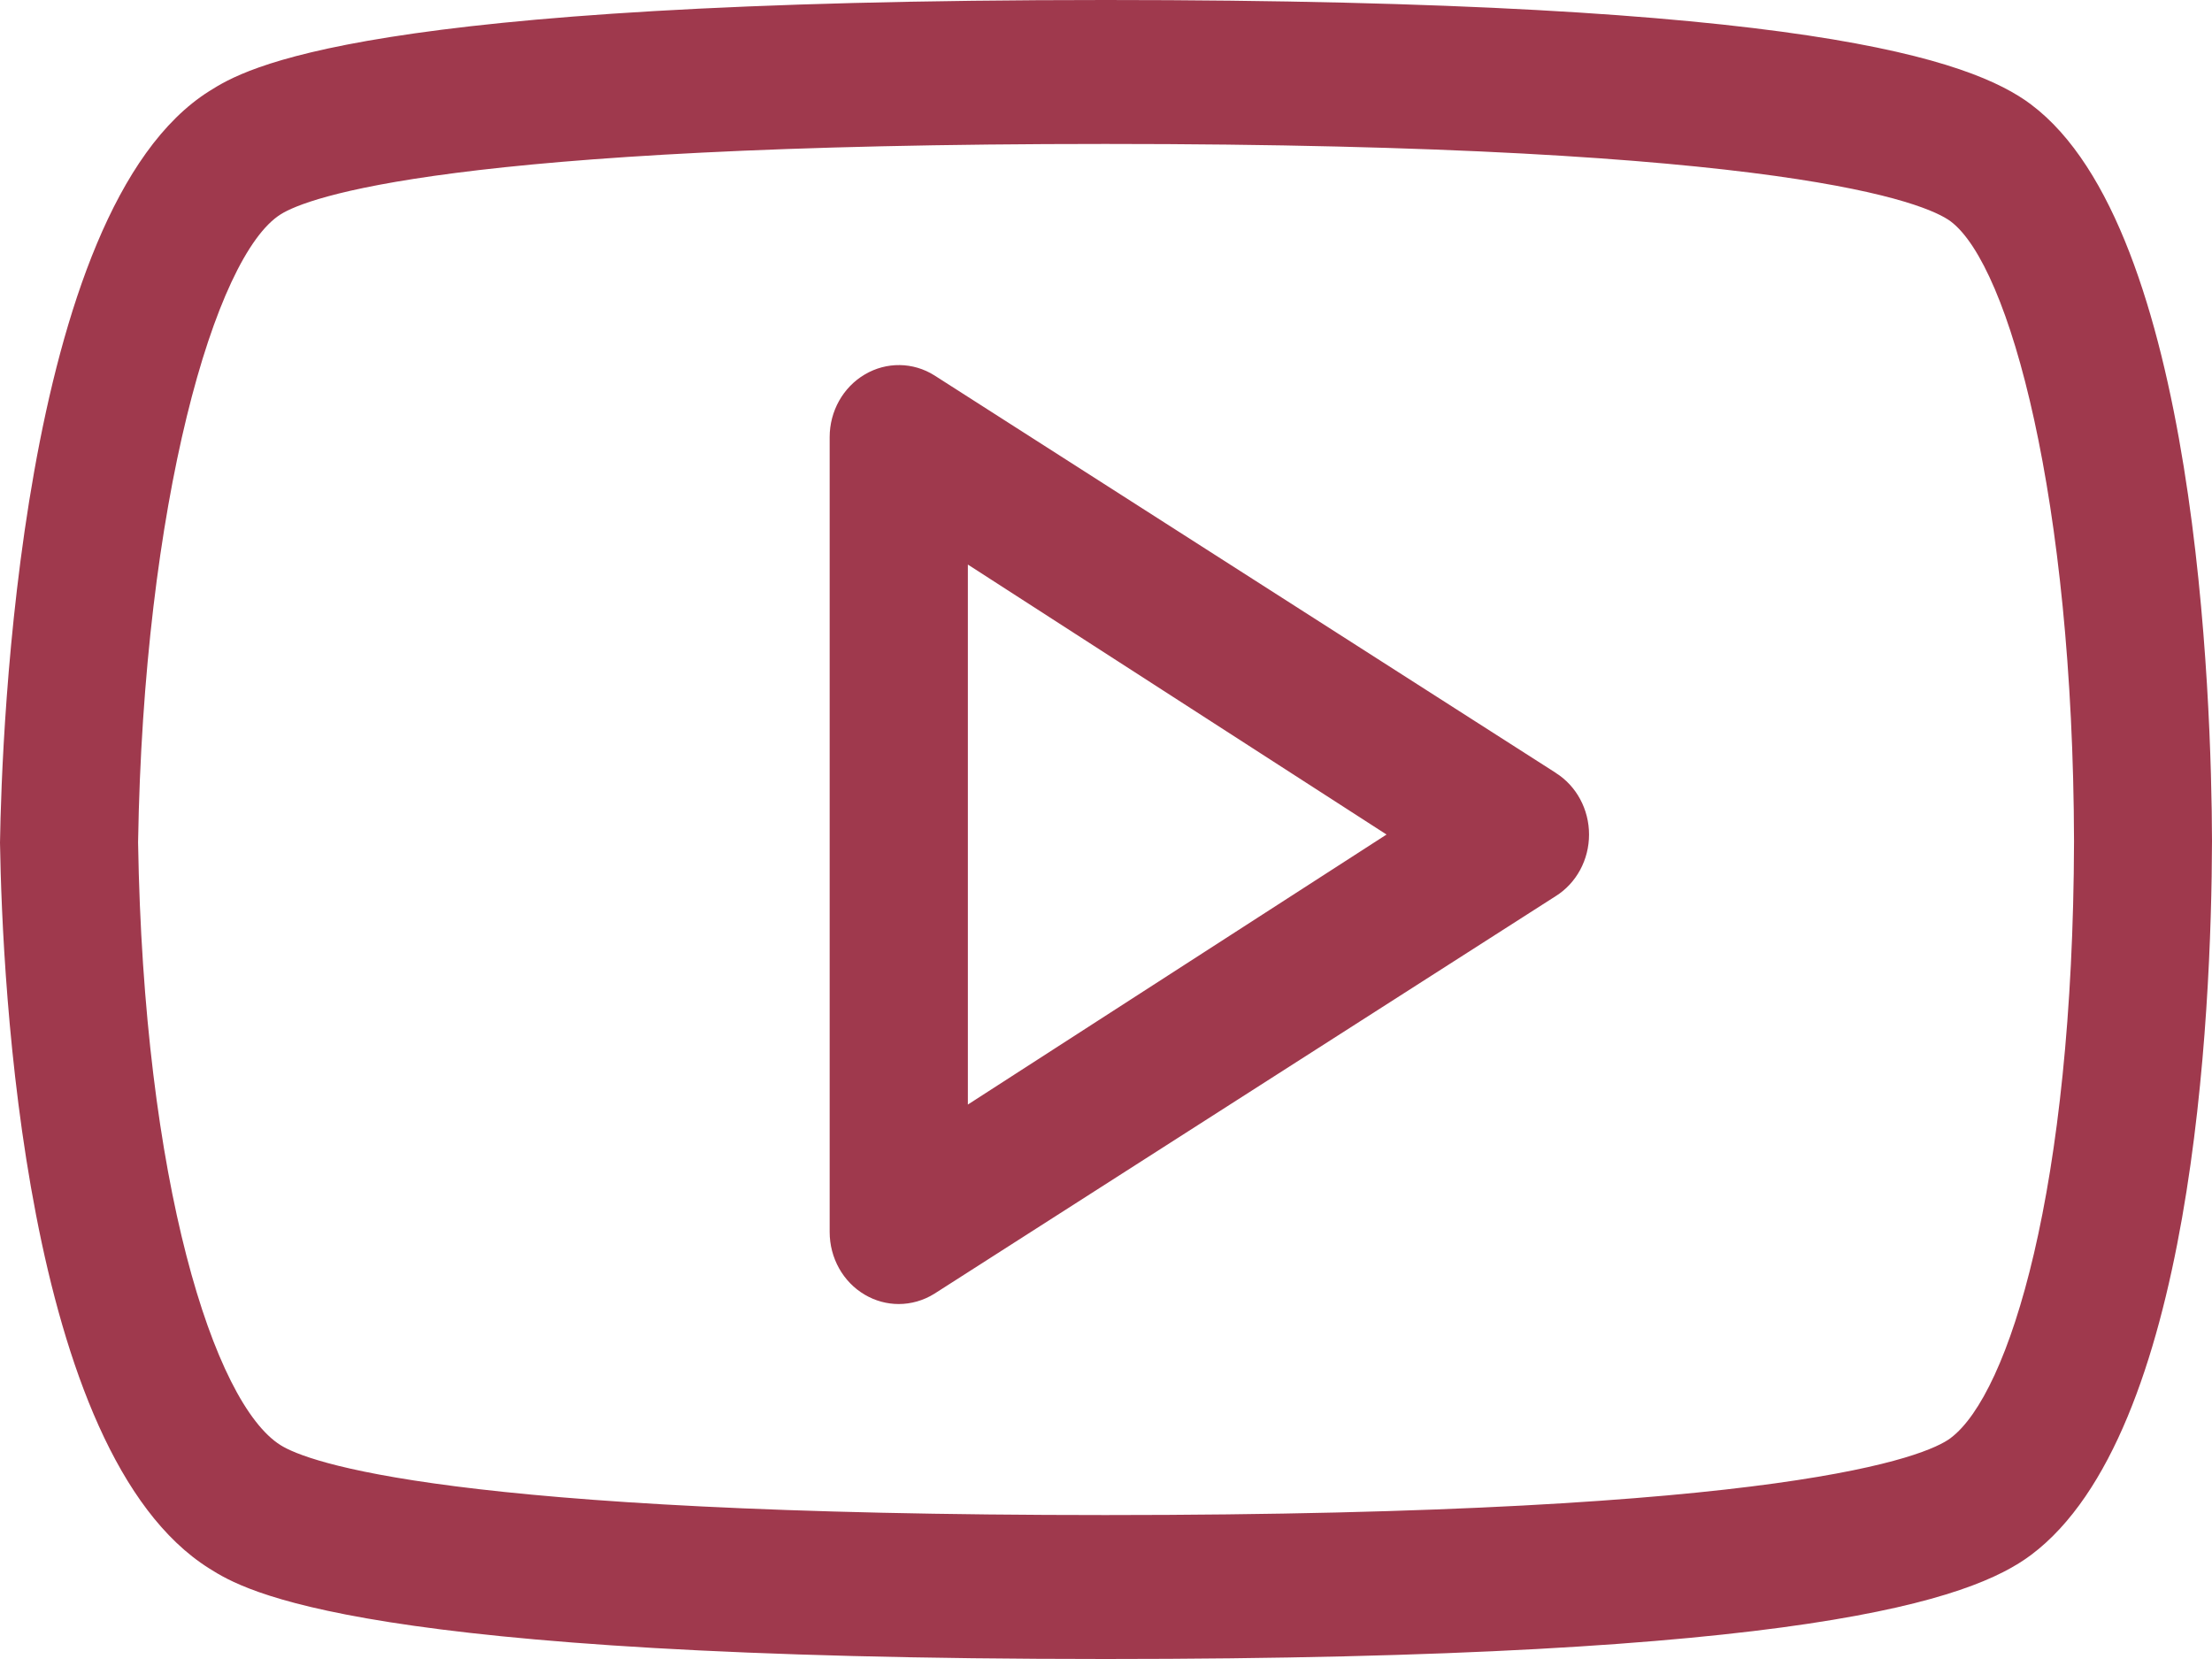 <svg width="40" height="30" viewBox="0 0 40 30" fill="none" xmlns="http://www.w3.org/2000/svg">
<path d="M36.731 1.891C35.648 1.079 32.631 0 19.991 0C6.445 0 4.434 1.239 3.789 1.645C0.356 3.795 0.03 13.311 0 15.239C0.041 17.788 0.436 26.267 3.786 28.364C4.429 28.769 6.428 30 19.989 30C32.639 30 35.652 28.926 36.73 28.117C39.655 25.922 39.991 18.368 40 15.206C39.992 12.662 39.736 4.148 36.73 1.891H36.731ZM35.272 26.006C34.837 26.332 32.338 27.397 19.989 27.397C8.052 27.397 5.547 26.431 5.074 26.133C3.869 25.38 2.596 21.38 2.497 15.232C2.596 9.098 3.885 4.62 5.077 3.875C5.552 3.577 8.065 2.603 19.991 2.603C32.329 2.603 34.834 3.675 35.274 4.003C36.344 4.807 37.488 9.034 37.505 15.213C37.488 21.491 36.336 25.206 35.274 26.004L35.272 26.006ZM28.134 13.976L16.898 6.789C16.512 6.545 16.03 6.54 15.639 6.771C15.245 7.002 15.003 7.436 15.003 7.904V22.279C15.003 22.748 15.245 23.183 15.639 23.413C15.829 23.525 16.041 23.581 16.252 23.581C16.474 23.581 16.699 23.518 16.896 23.395L28.132 16.205C28.507 15.97 28.735 15.547 28.735 15.091C28.735 14.636 28.507 14.211 28.132 13.976H28.134ZM17.502 19.974V10.209L25.073 15.091L17.502 19.974Z" fill="#9F394D"/>
</svg>

